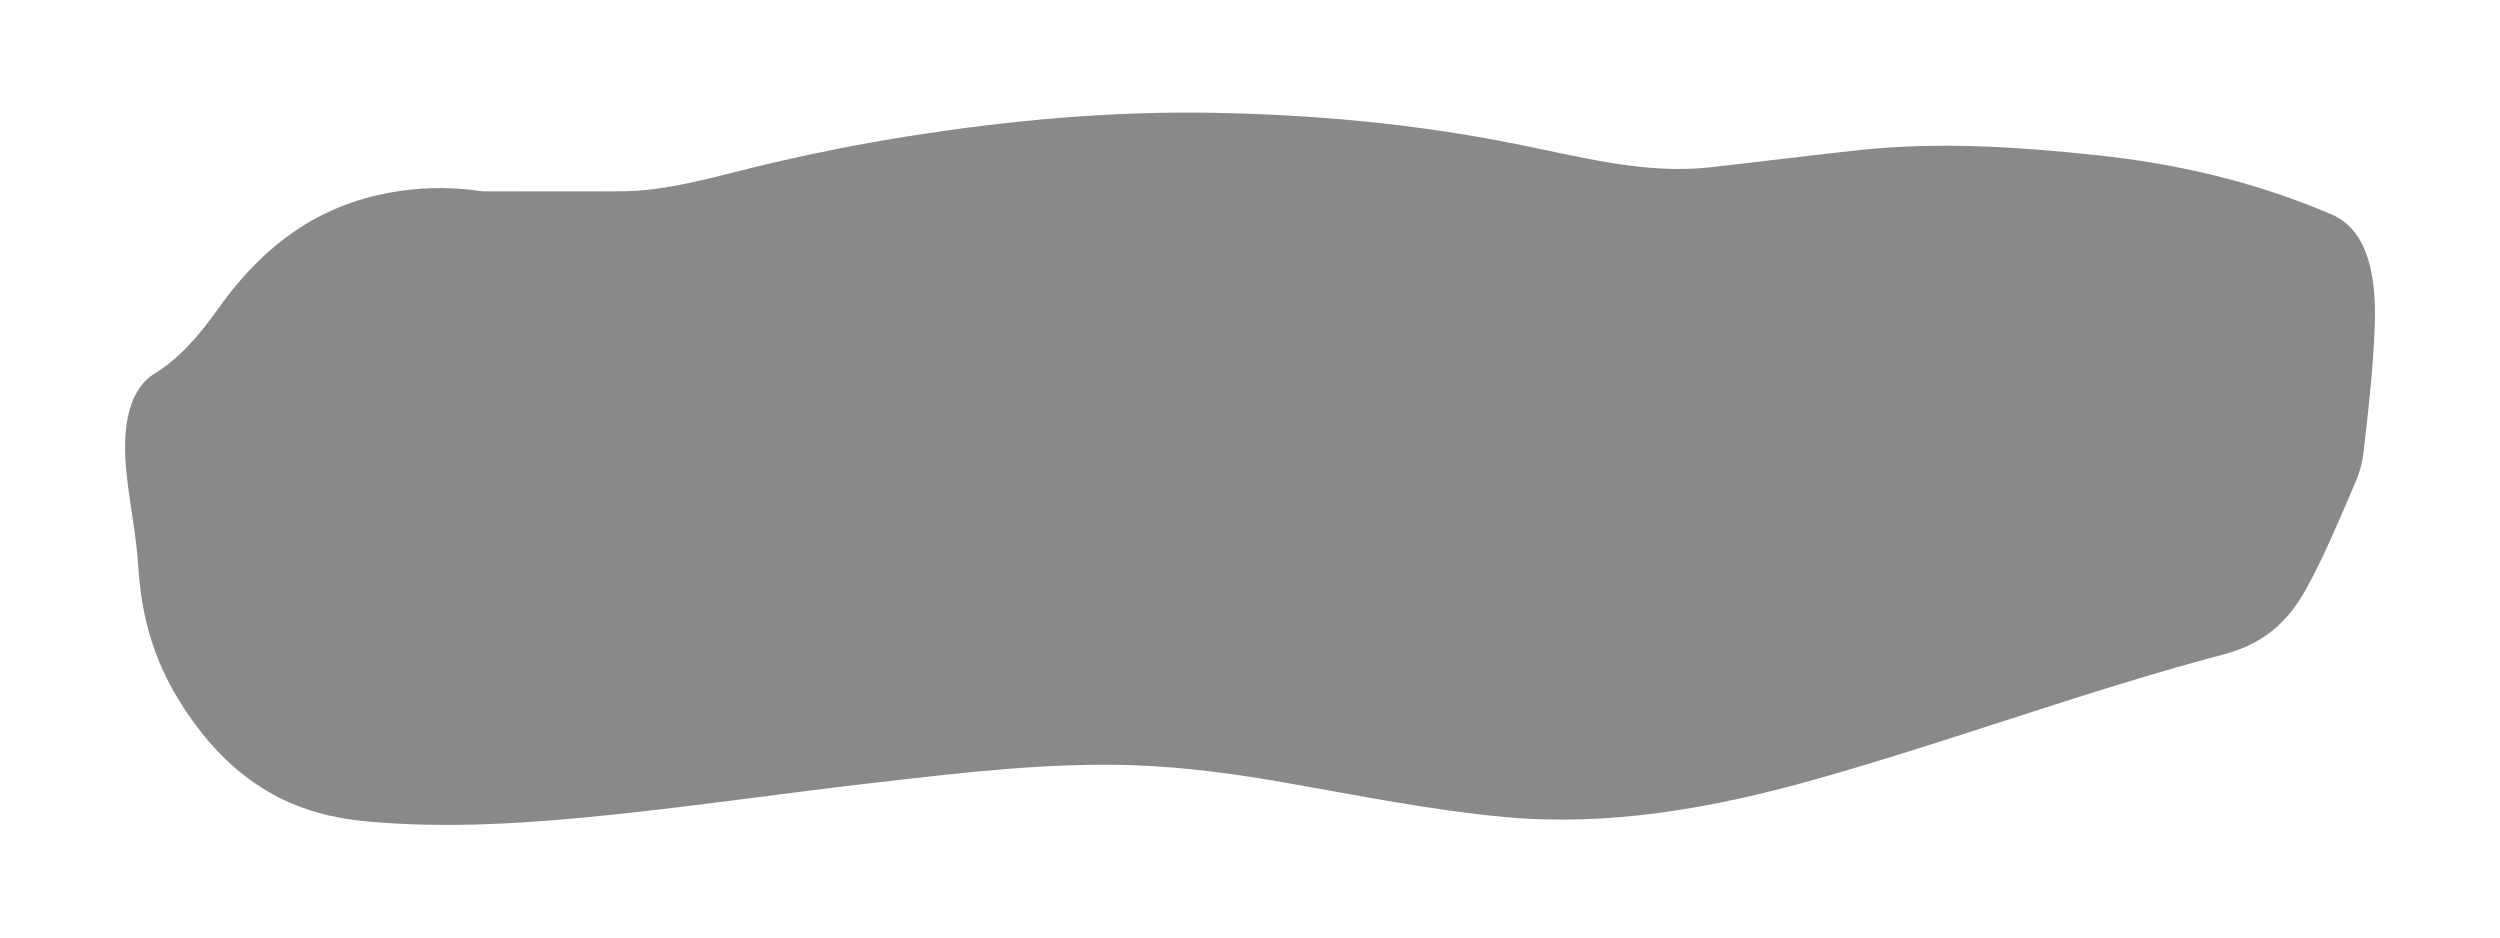 <?xml version="1.0" encoding="utf-8"?>
<!-- Generator: Adobe Illustrator 16.0.0, SVG Export Plug-In . SVG Version: 6.00 Build 0)  -->
<!DOCTYPE svg PUBLIC "-//W3C//DTD SVG 1.1//EN" "http://www.w3.org/Graphics/SVG/1.1/DTD/svg11.dtd">
<svg version="1.1" id="圖層_1" xmlns="http://www.w3.org/2000/svg" xmlns:xlink="http://www.w3.org/1999/xlink" x="0px" y="0px"
	 width="226.771px" height="85.04px" viewBox="0 0 226.771 85.04" enable-background="new 0 0 226.771 85.04" xml:space="preserve">
<path fill="#89898A" d="M43.742,17.354c4.228,0,8.454,0.026,12.677-0.004c4.088-0.028,8.125-1.242,12.168-2.224
	c4.592-1.104,9.193-2.038,13.802-2.767c9.233-1.459,18.484-2.299,27.746-2.126c9.112,0.166,18.209,1.003,27.28,2.808
	c5.879,1.166,11.754,2.795,17.691,2.137c4.545-0.503,9.087-1.087,13.634-1.572c7.17-0.764,14.332-0.284,21.486,0.475
	c7.149,0.759,14.266,2.373,21.271,5.369c2.819,1.206,4.108,4.565,3.915,10.077c-0.137,3.881-0.58,7.678-1.015,11.471
	c-0.116,0.995-0.356,1.86-0.69,2.625c-1.449,3.381-2.869,6.822-4.535,9.83c-2.123,3.82-4.777,5.191-7.527,5.92
	c-12.402,3.277-24.693,7.869-37.08,11.35c-9.318,2.62-18.686,4.266-28.119,3.383c-6.641-0.615-13.249-1.954-19.866-3.113
	c-4.534-0.797-9.079-1.41-13.639-1.576c-7.72-0.271-15.418,0.643-23.114,1.527c-8.175,0.928-16.343,2.135-24.523,2.981
	c-7.348,0.761-14.701,1.257-22.042,0.585c-5.797-0.537-11.463-2.742-16.26-9.801c-2.305-3.391-4.09-7.373-4.459-13.311
	c-0.19-3.049-0.855-5.975-1.122-9.05c-0.36-4.236,0.52-7.218,2.642-8.492c2.101-1.264,3.966-3.366,5.718-5.839
	c4.939-6.974,10.57-9.854,16.582-10.707C38.821,16.962,41.28,16.977,43.742,17.354z"/>
</svg>
